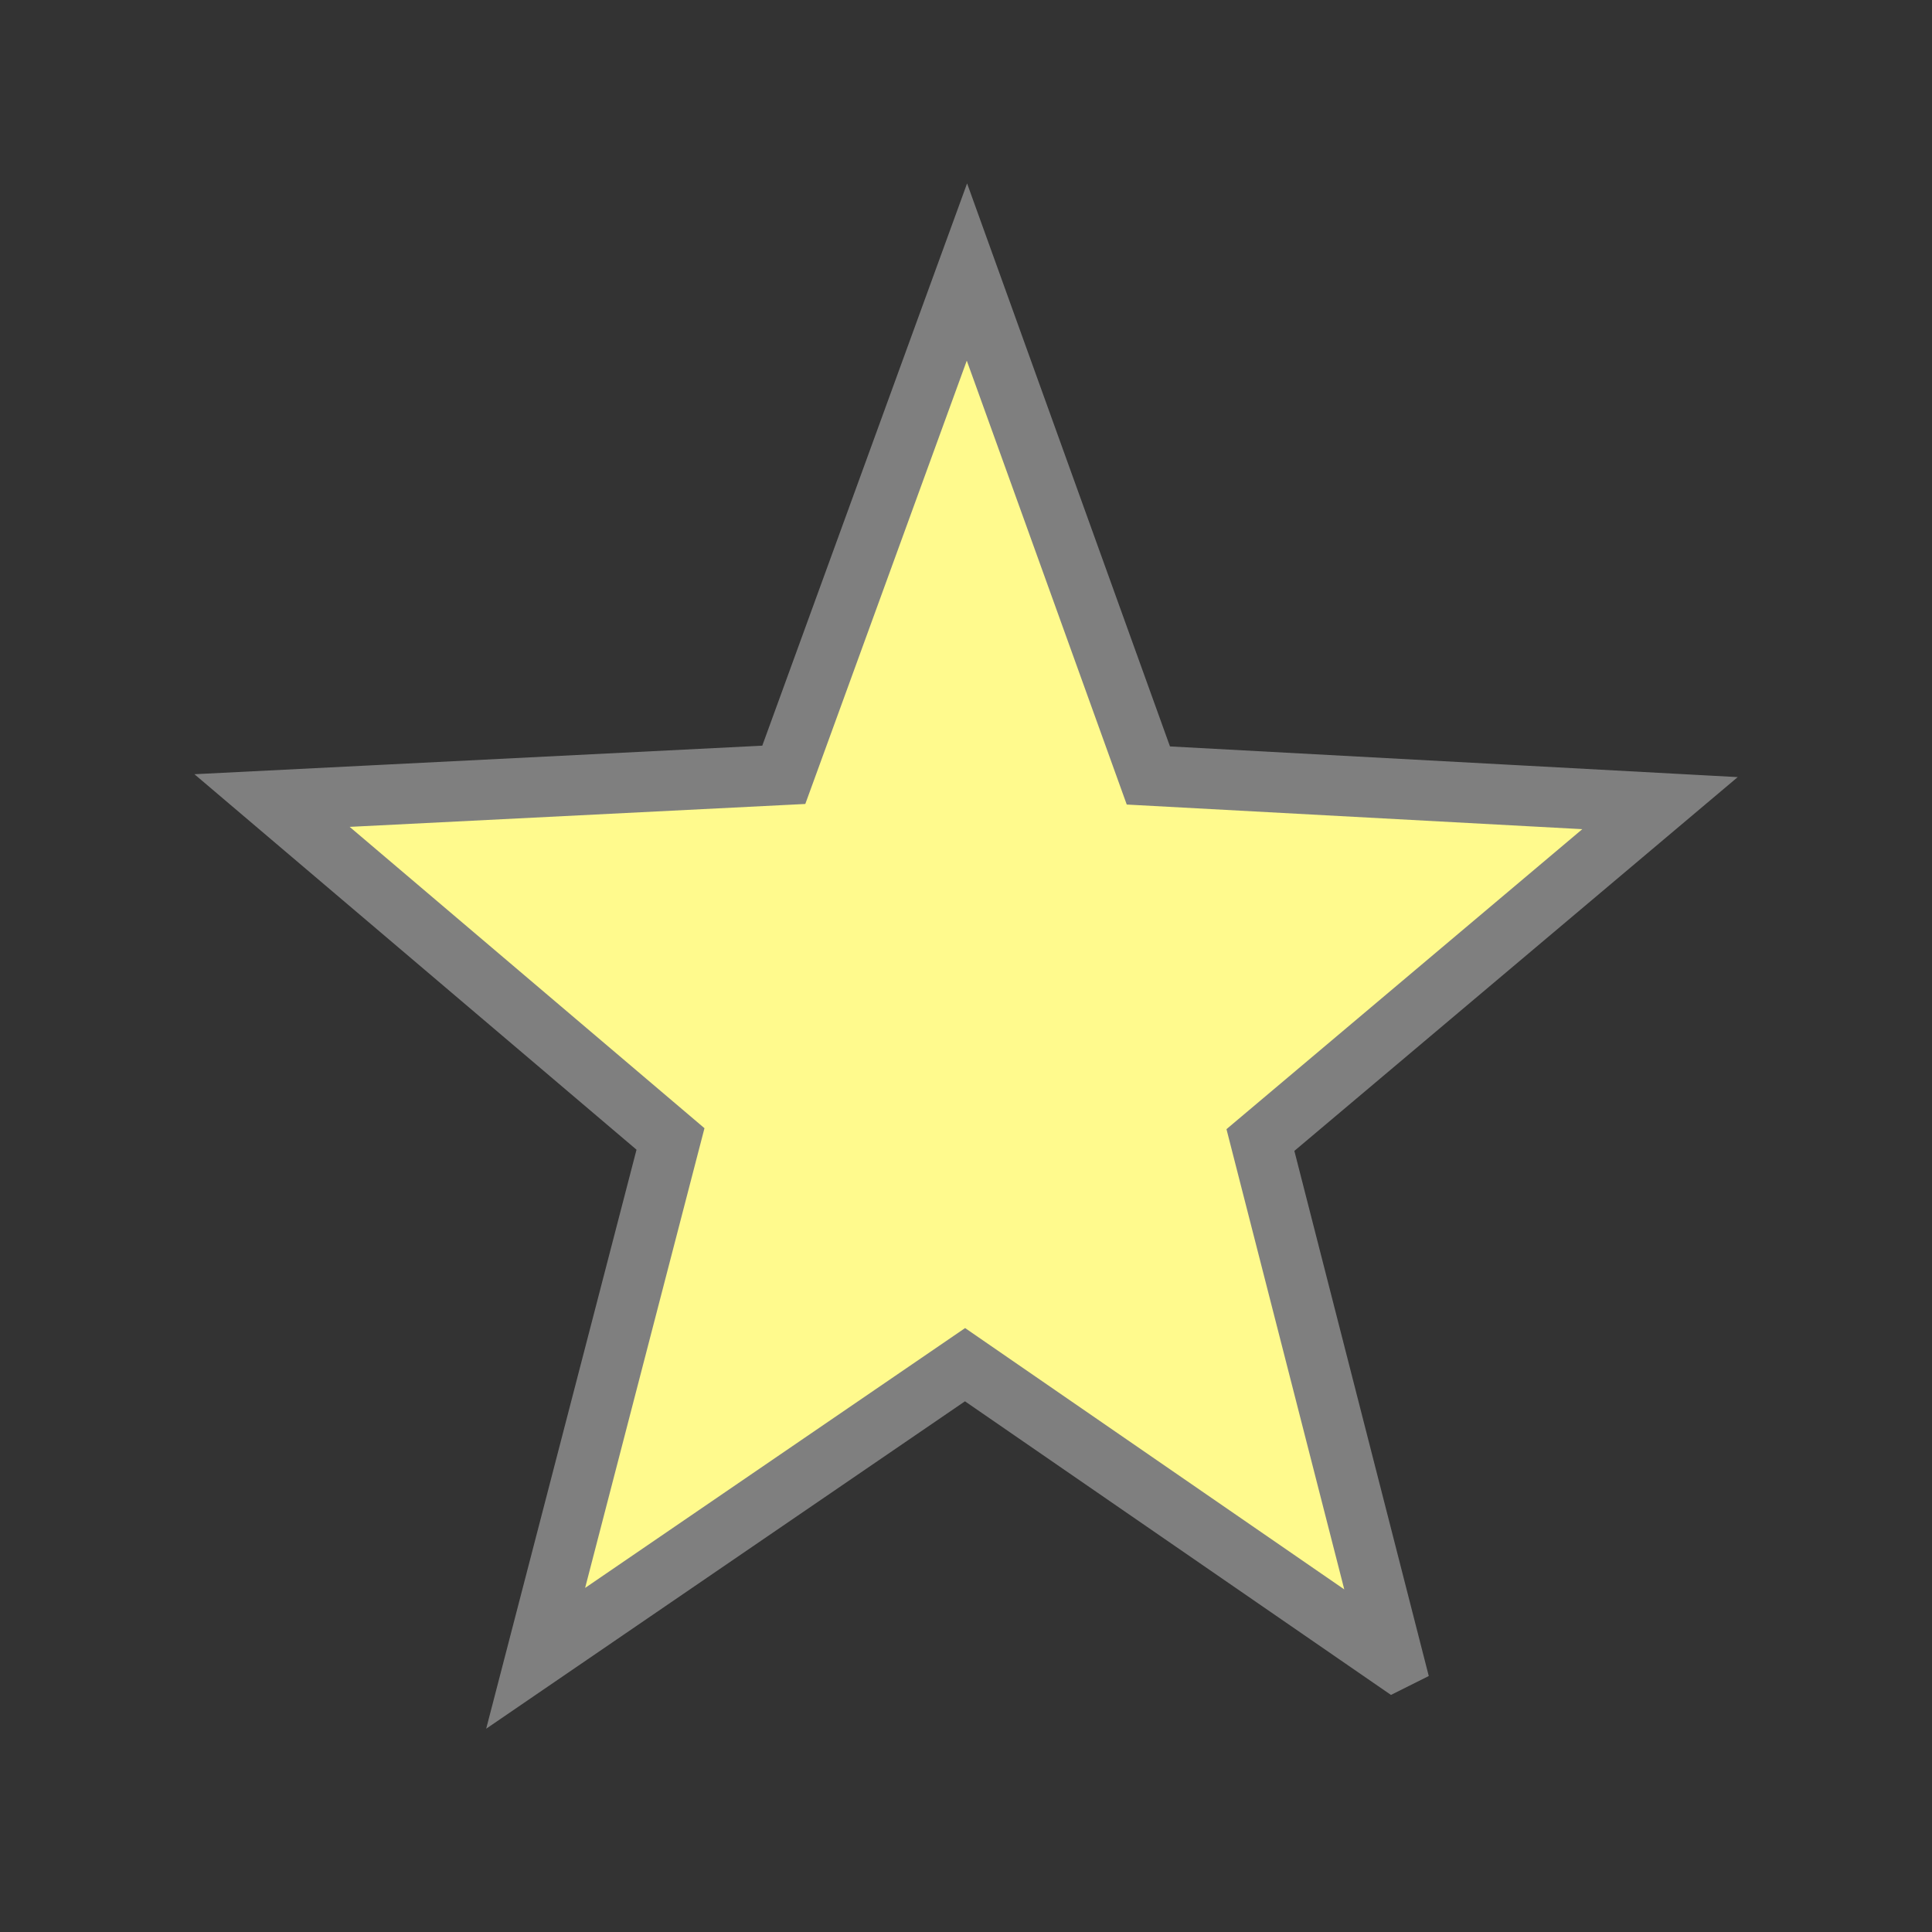 <svg width="64" height="64" xmlns="http://www.w3.org/2000/svg">

 <rect width="100%" height="100%" fill="#333333" stroke="none"/>

 <g>
  <title>background</title>
  <rect fill="none" id="canvas_background" height="402" width="582" y="-1" x="-1"/>
 </g>
 <g>
  <title>Layer 1</title>
  <g id="layer1">
   <path fill="#FFFA8D" stroke="#7f7f7f" stroke-width="2" stroke-miterlimit="4" d="m46.159,54.988l-14.191,-9.781l-14.224,9.727l4.467,-17.205l-13.199,-11.21l16.952,-0.852l6.067,-16.656l6.01,16.678l16.949,0.916l-13.237,11.16l4.408,17.222z" id="path3651"/>
  </g>
 </g>
</svg>